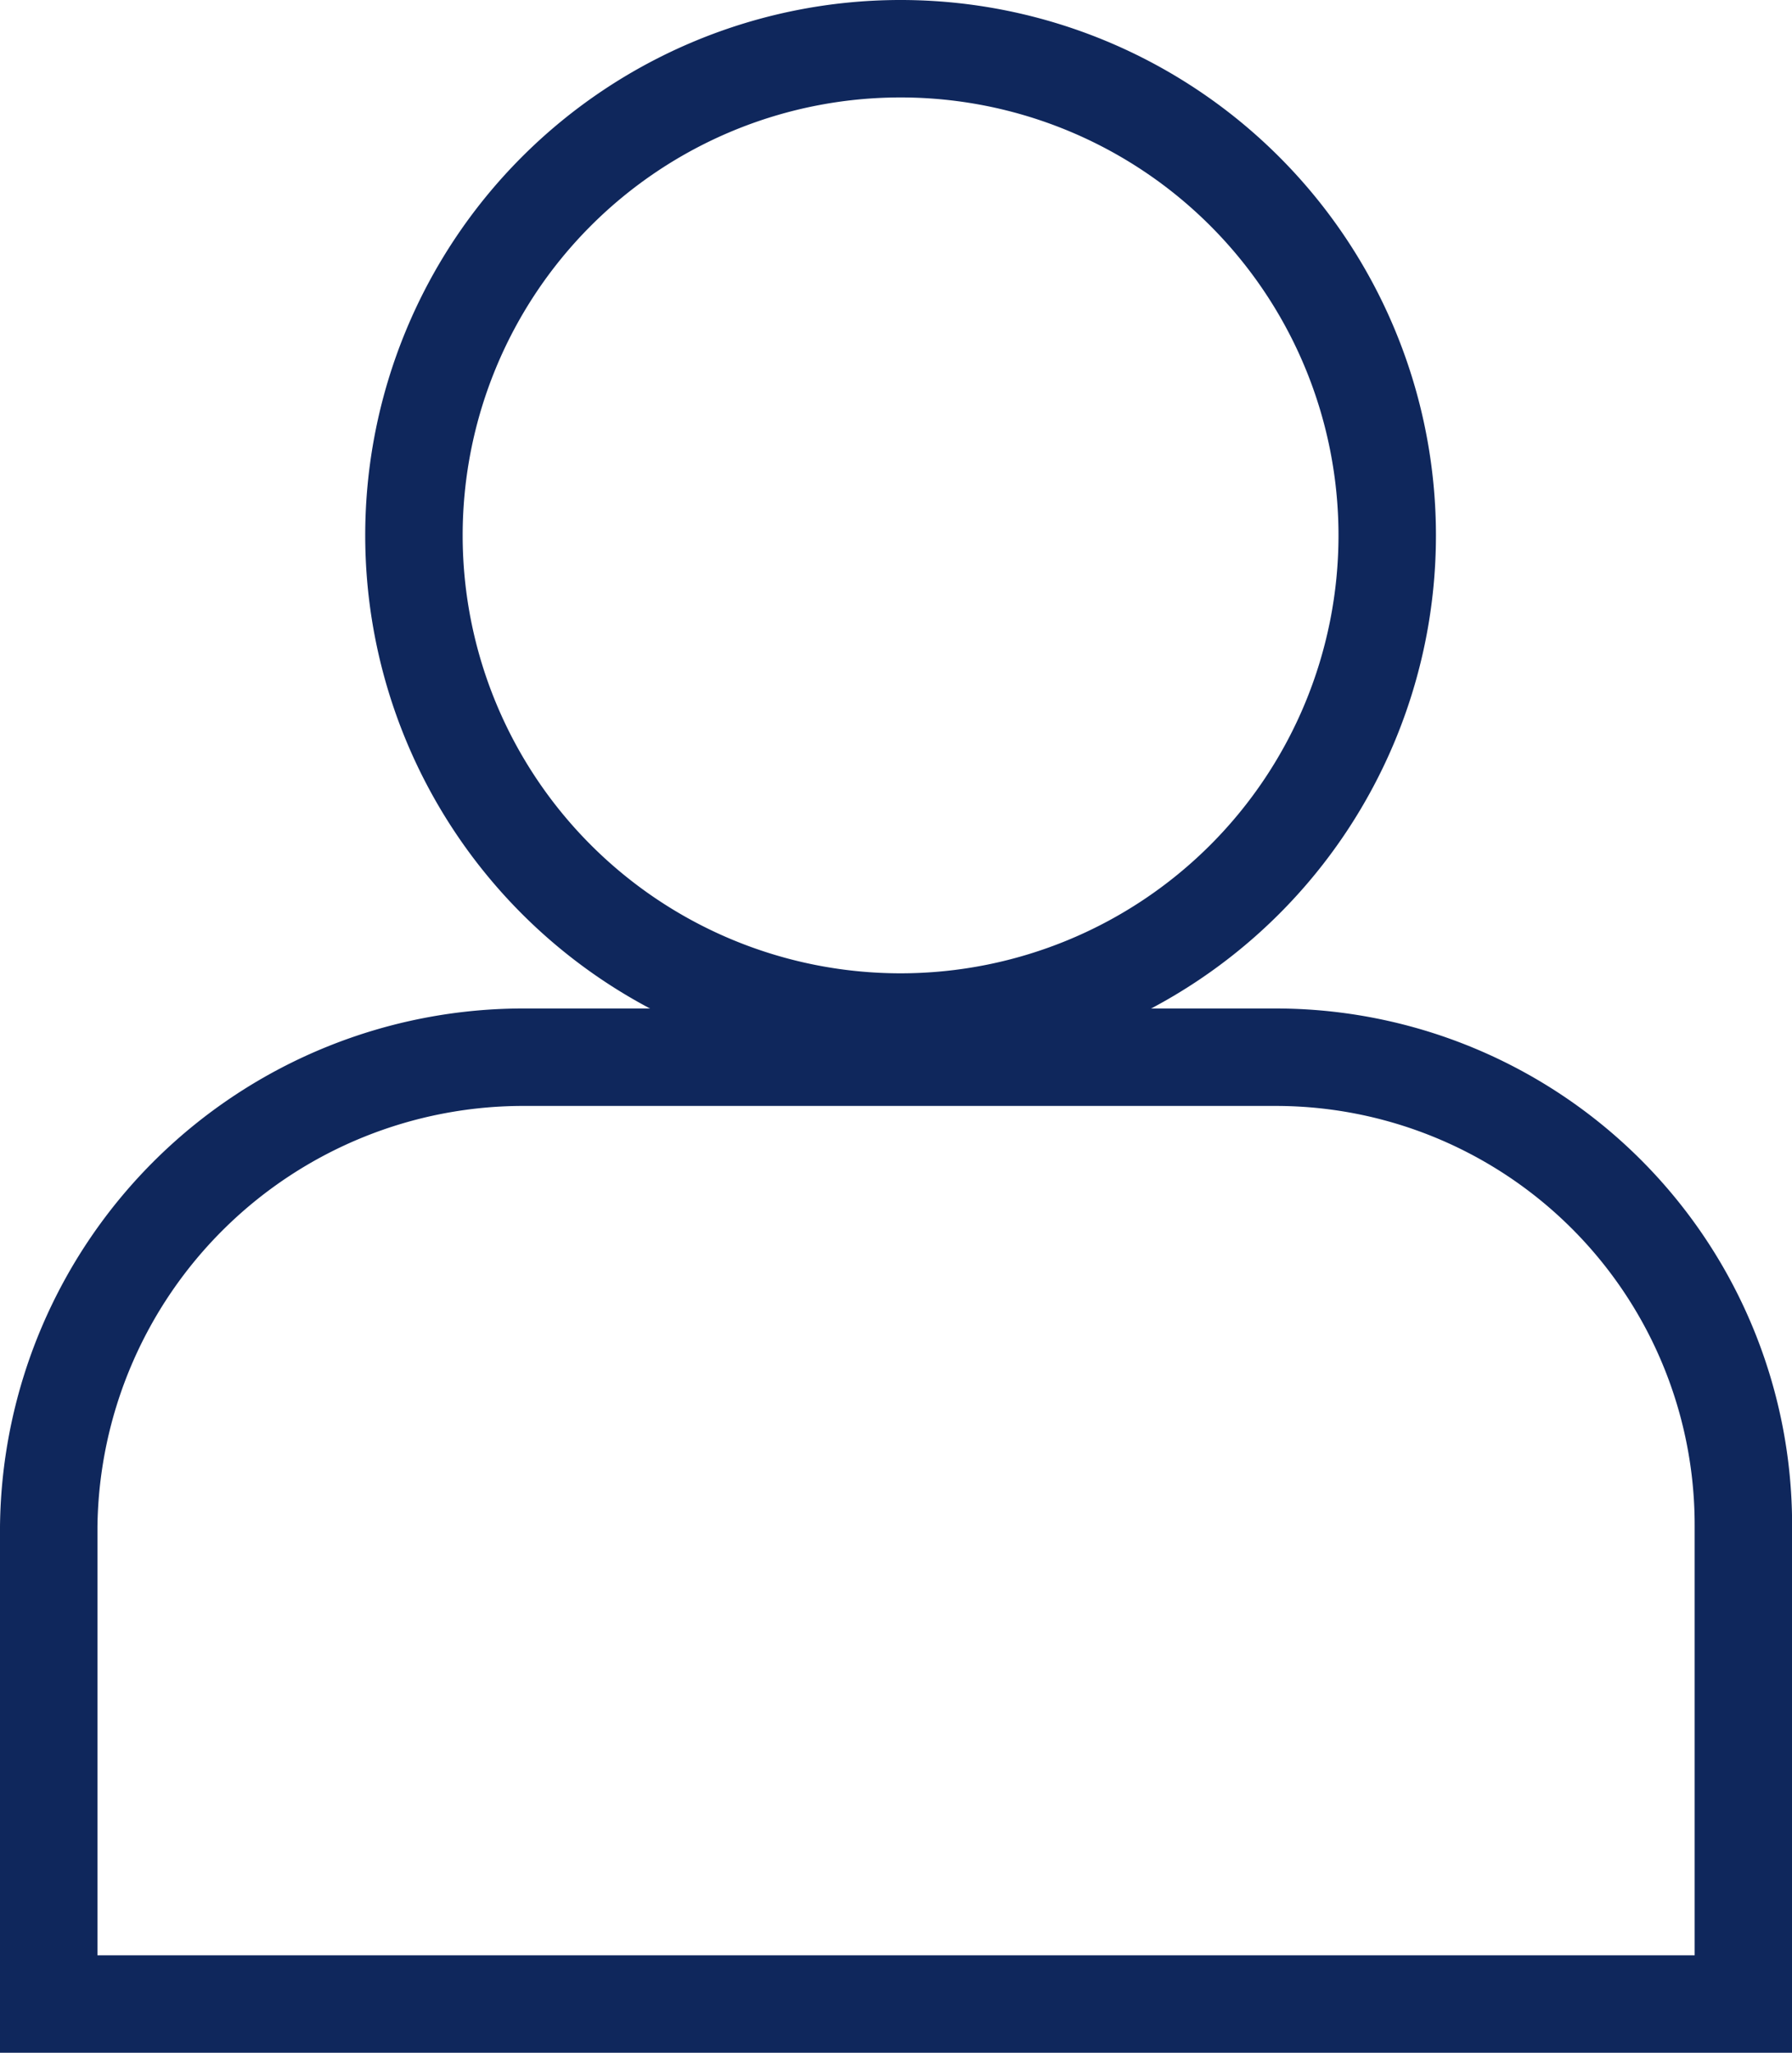 <svg xmlns="http://www.w3.org/2000/svg" width="18.39" height="21.07" viewBox="0 0 18.39 21.07">
  <g id="noun-profile-1766705" transform="translate(0.5 0.5)">
    <path id="Path_5028" data-name="Path 5028" d="M123.555,301.36h7.67a4.8,4.8,0,0,1,4.816,4.816v4.9H118.65v-4.9a4.872,4.872,0,0,1,4.905-4.816Z" transform="translate(-118.65 -291.011)" fill="none" stroke="#0f275c" stroke-width="1" fill-rule="evenodd"/>
    <path id="Path_5029" data-name="Path 5029" d="M228.3,4.994A4.994,4.994,0,1,1,223.3,0,4.994,4.994,0,0,1,228.3,4.994" transform="translate(-214.564)" fill="none" stroke="#0f275c" stroke-width="1" fill-rule="evenodd"/>
  </g>
</svg>
